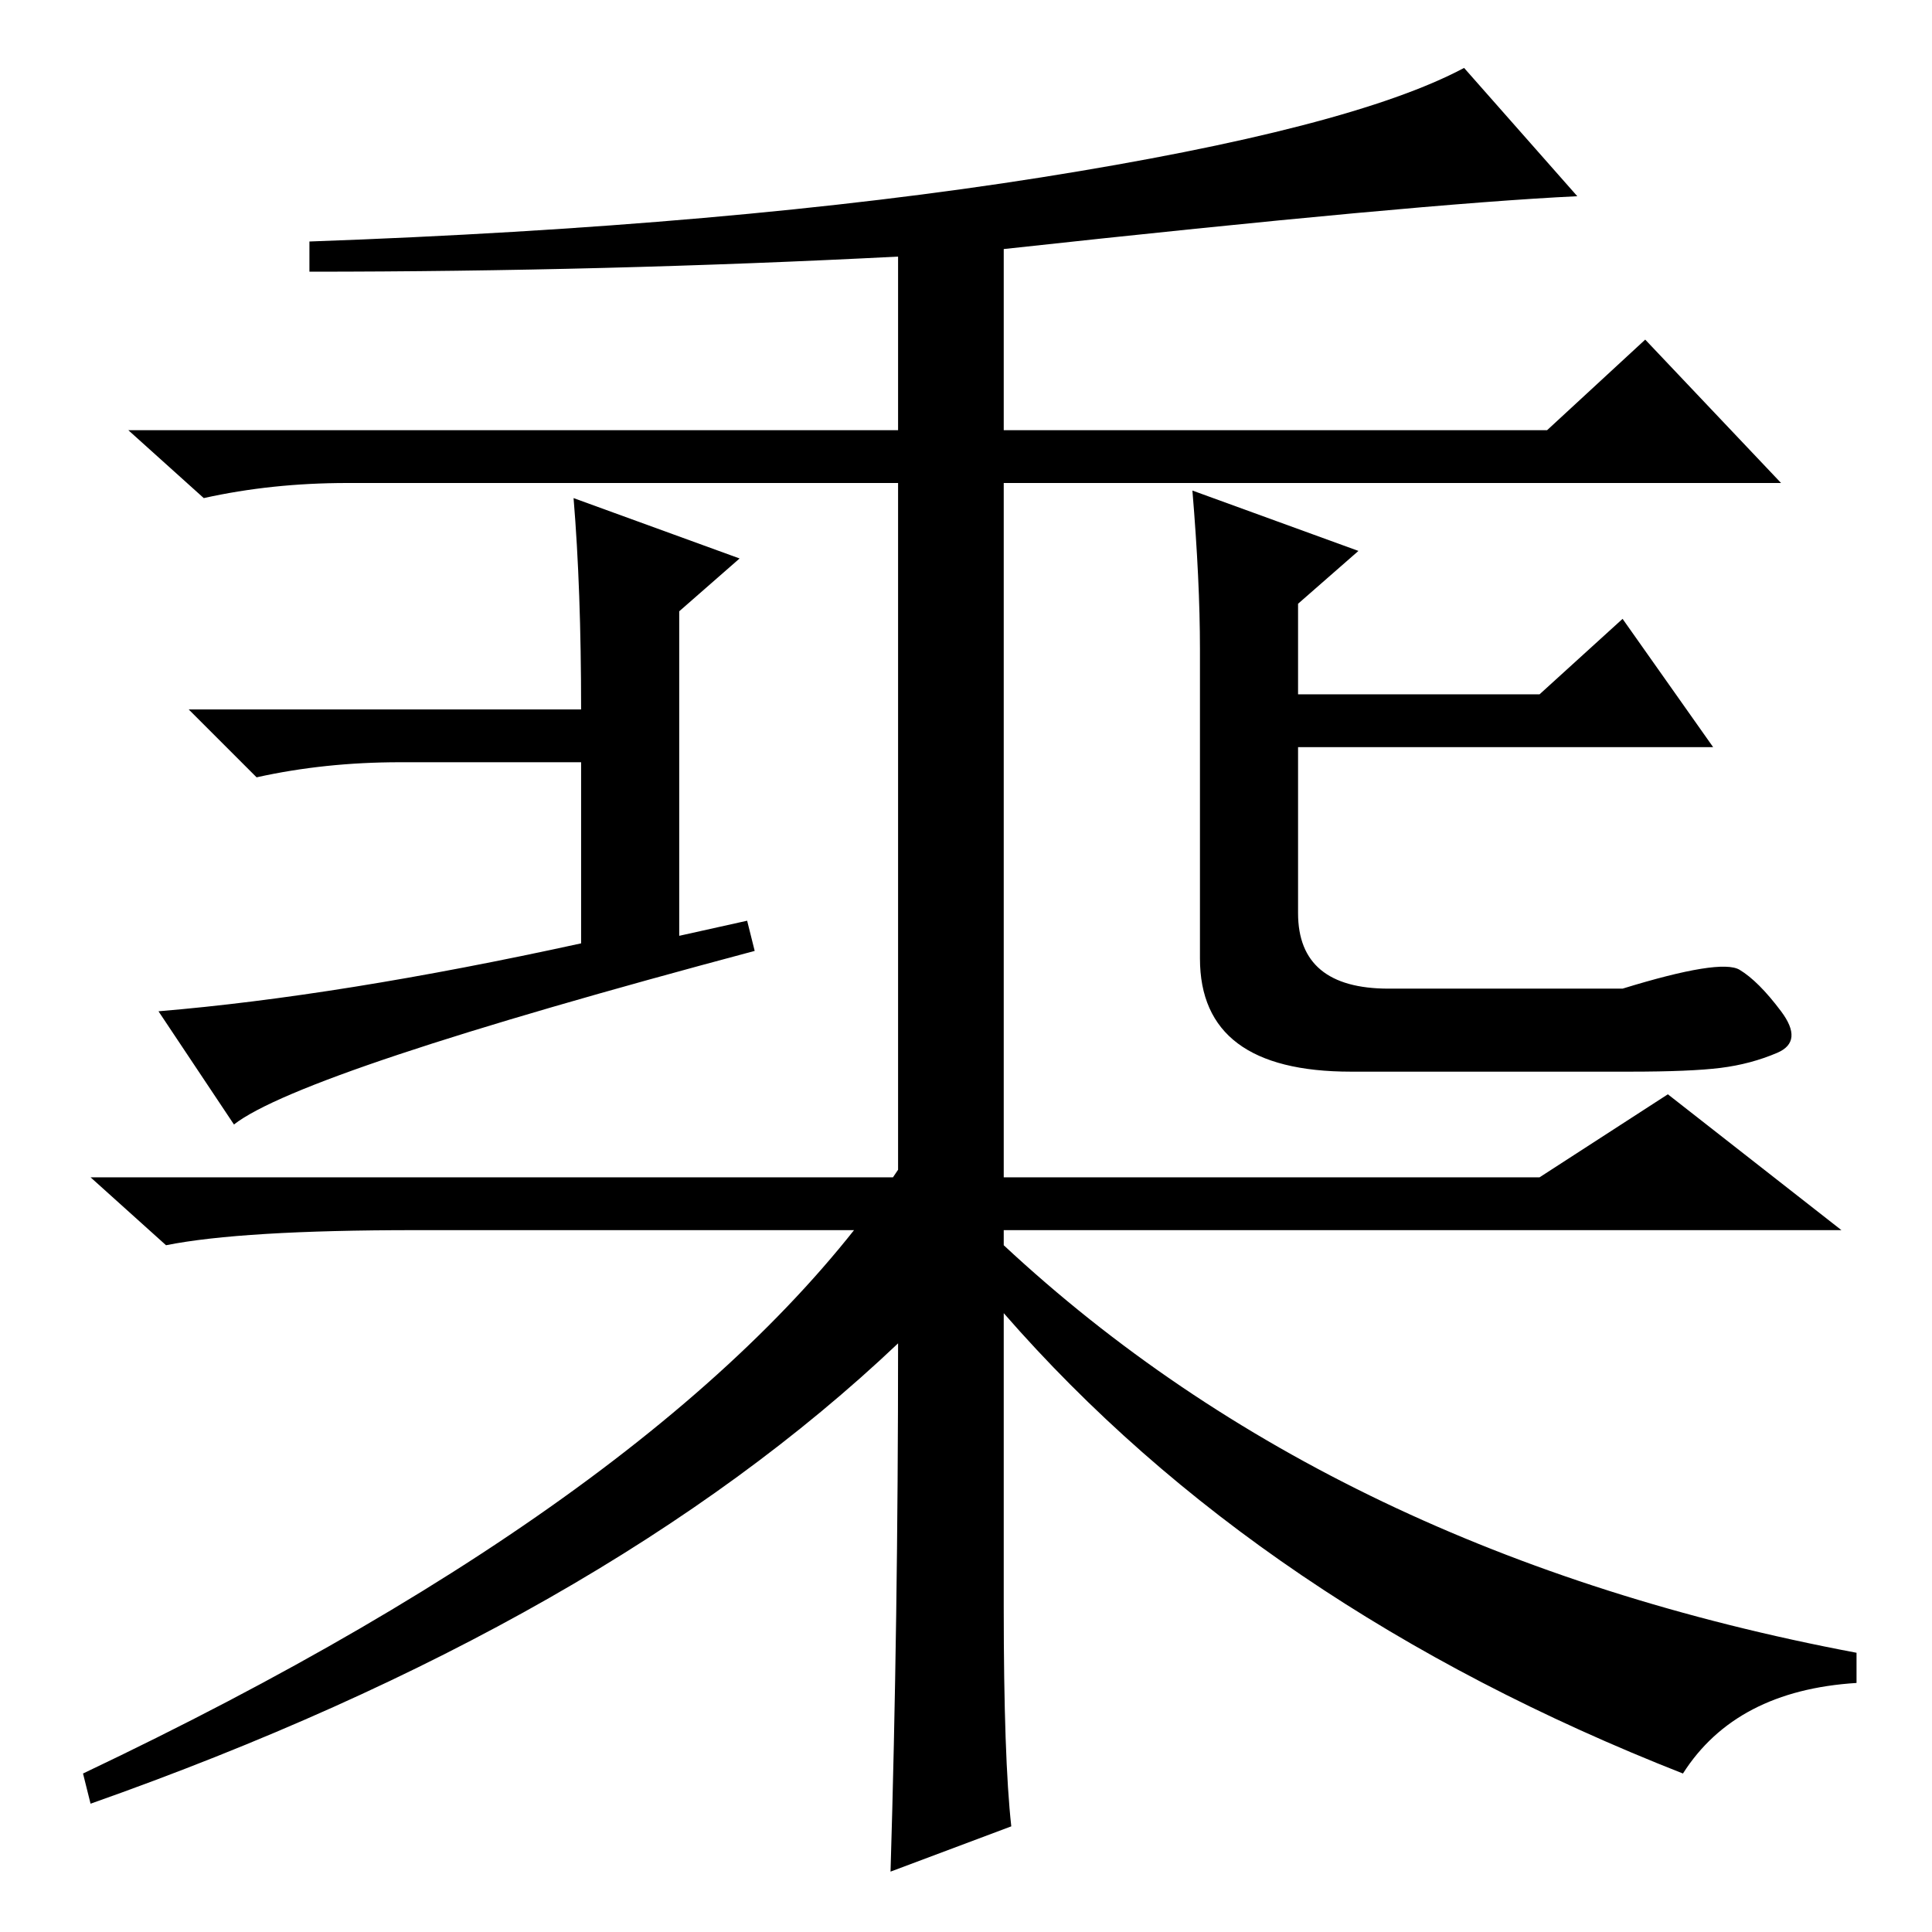 <?xml version="1.0" standalone="no"?>
<!DOCTYPE svg PUBLIC "-//W3C//DTD SVG 1.1//EN" "http://www.w3.org/Graphics/SVG/1.1/DTD/svg11.dtd" >
<svg xmlns="http://www.w3.org/2000/svg" xmlns:xlink="http://www.w3.org/1999/xlink" version="1.1" viewBox="0 -36 256 256">
  <g transform="matrix(1 0 0 -1 0 220)">
   <path fill="currentColor"
d="M98 182l-8 -7v-23v-20l9 2l1 -4q-60 -16 -69 -23l-10 15q24 2 56 9v24h-24q-10 0 -19 -2l-9 9h52q0 16 -1 28zM133 192v-101q44 -41 113 -54v-4q-16 -1 -23 -12q-56 22 -90 61v-39q0 -20 1 -29l-16 -6q1 33 1 70q-39 -37 -107 -61l-1 4q80 38 108 80v91h-46h-27
q-10 0 -19 -2l-10 9h102v23q-39 -2 -78 -2v4q56 2 97 8.5t56 14.5l15 -17q-21 -1 -76 -7v-24h72l13 12l18 -19h-70h-33zM180 183l-8 -7v-12h32l11 10l12 -17h-55v-22q0 -10 12 -10h31q13 4 15.5 2.5t5.5 -5.5t-0.5 -5.5t-7.5 -2t-12 -0.5h-37q-20 0 -20 15v41q0 9 -1 21z
M204 100l17 11l23 -18h-189q-23 0 -33 -2l-10 9h192z" />
  </g>

</svg>
